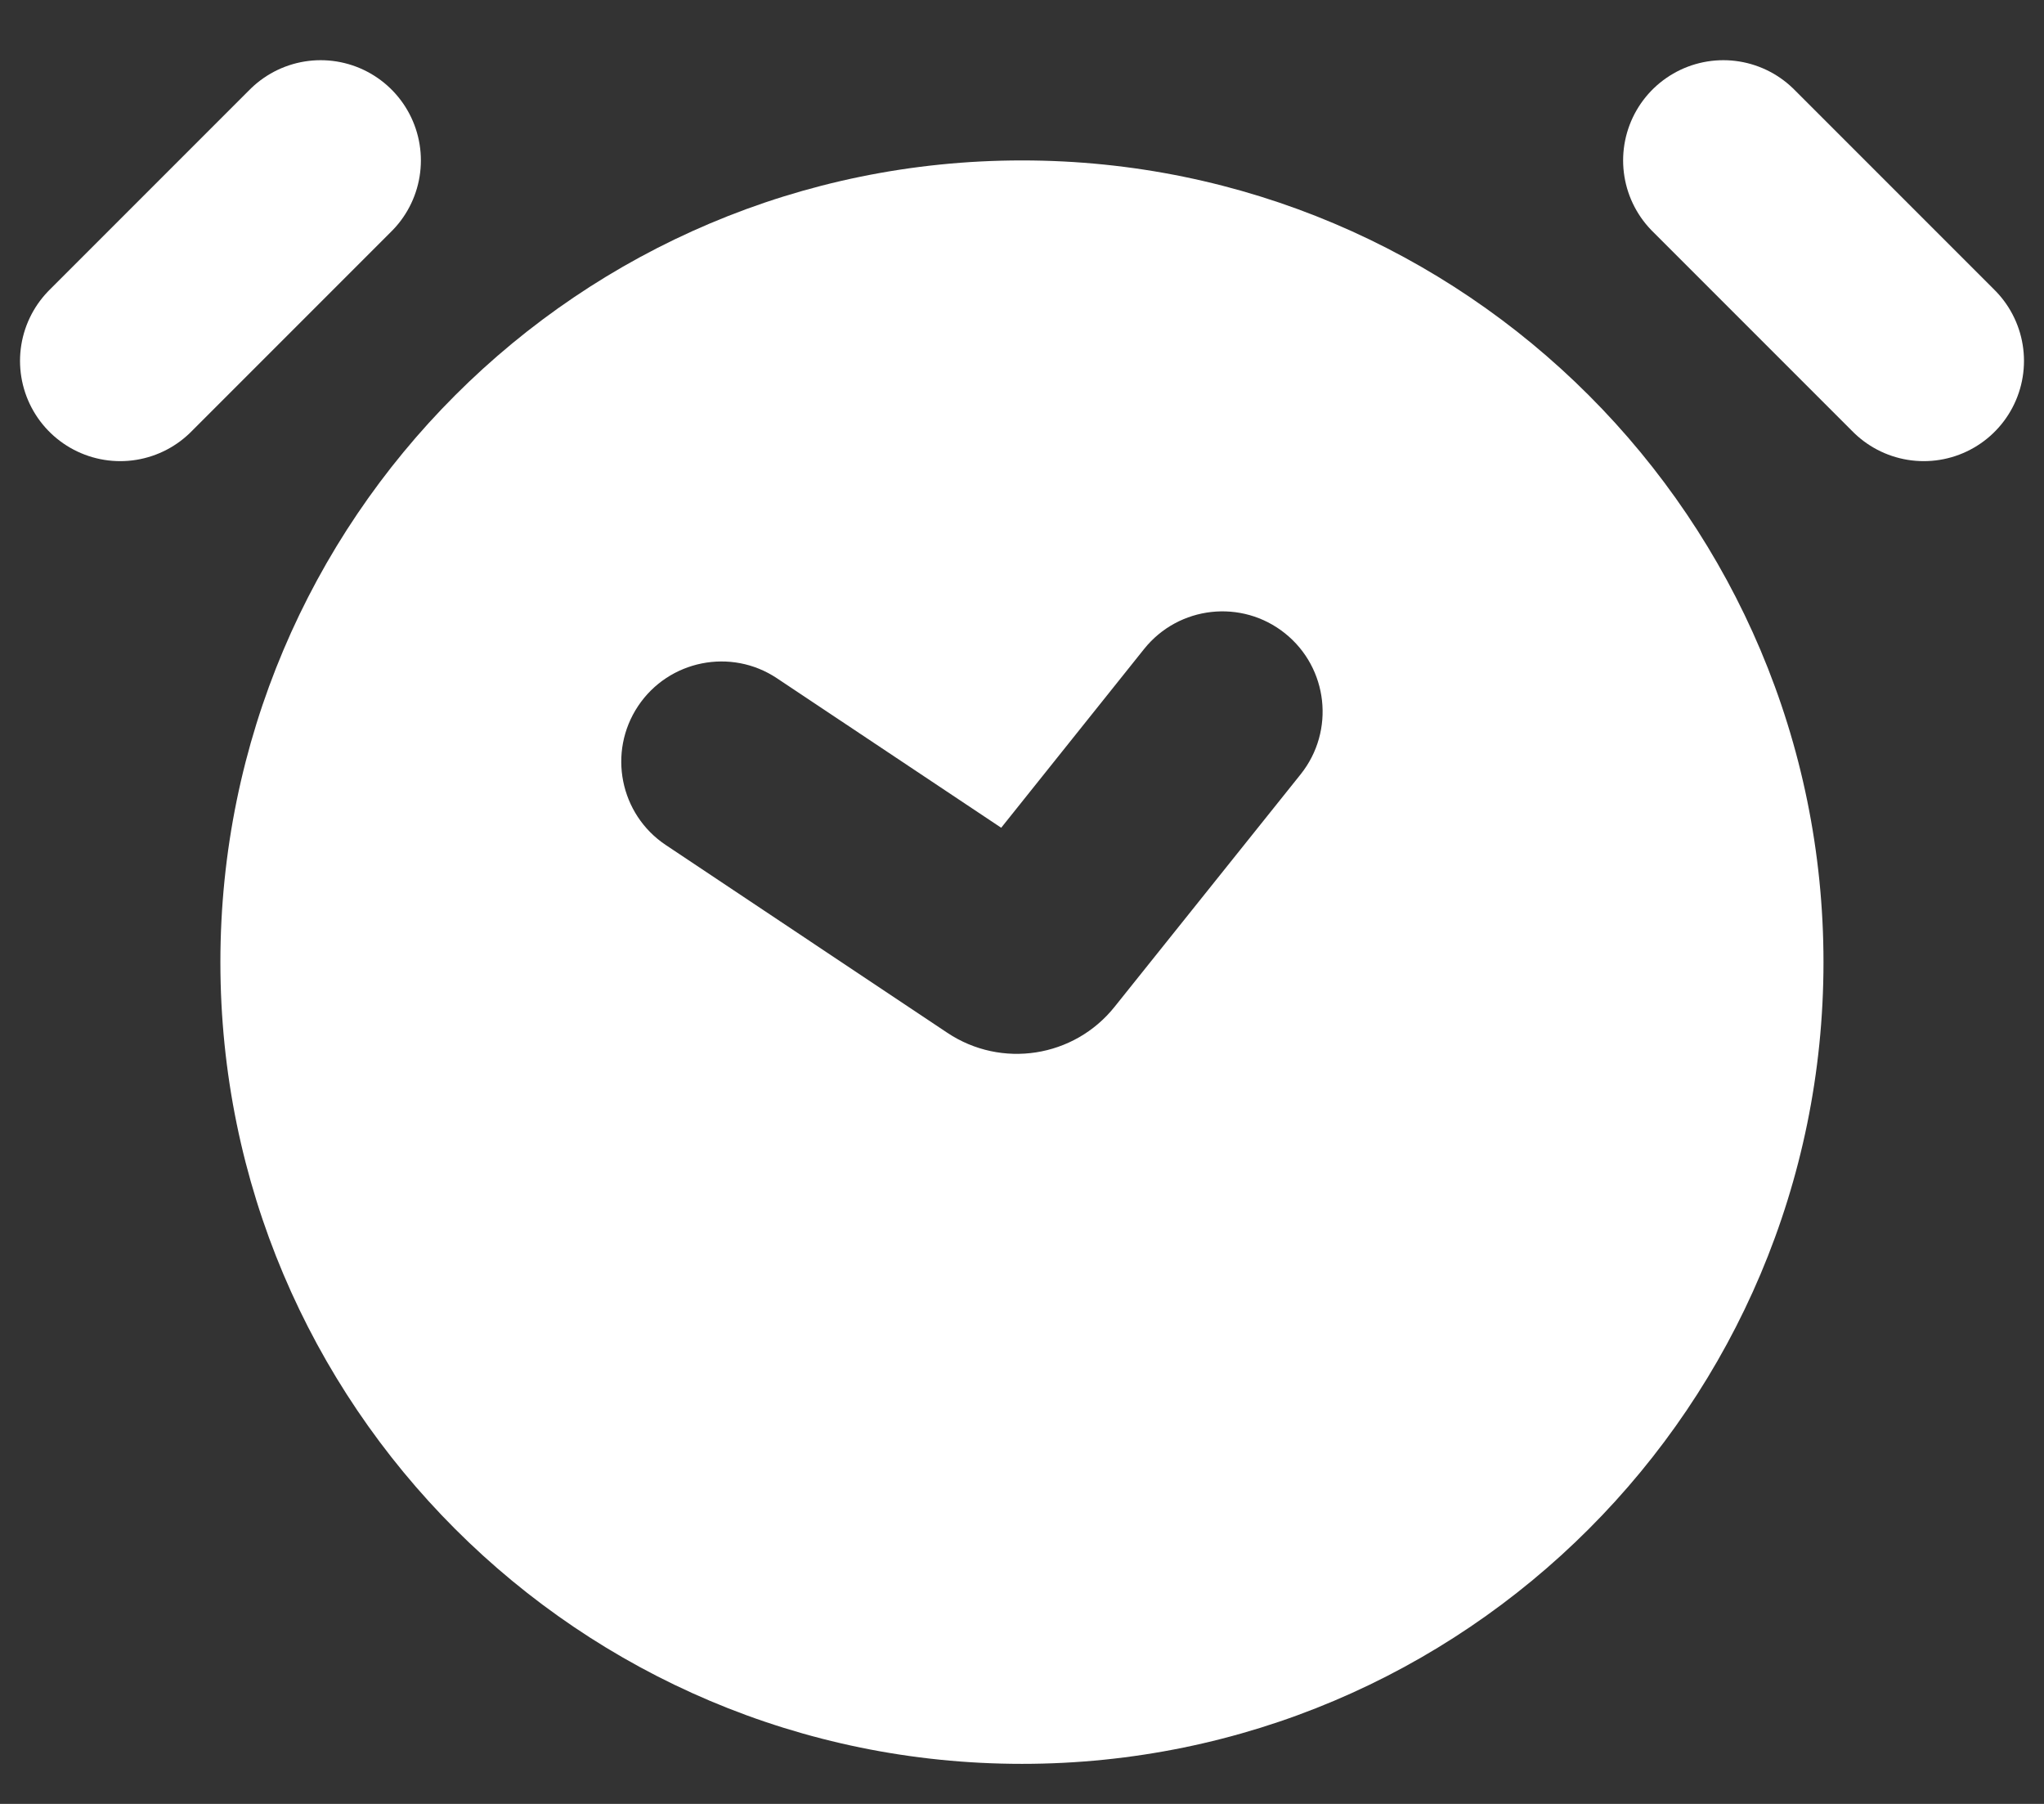 <svg width="17" height="15" viewBox="0 0 17 15" fill="none" xmlns="http://www.w3.org/2000/svg">
<rect x="0" y="0" width="17" height="15" fill="#333333" stroke="none"/>
<path d="M2.667 1.334L1 3.001" stroke="white" stroke-width="1.667" stroke-linecap="round"/>
<path d="M14.333 1.334L16 3.001" stroke="white" stroke-width="1.667" stroke-linecap="round"/>
<path fill-rule="evenodd" clip-rule="evenodd" d="M8.5 14.667C12.182 14.667 15.166 11.682 15.166 8.001C15.166 4.319 12.182 1.334 8.5 1.334C4.818 1.334 1.833 4.319 1.833 8.001C1.833 11.682 4.818 14.667 8.5 14.667ZM10.818 6.438C11.105 6.078 11.047 5.554 10.687 5.266C10.328 4.979 9.804 5.037 9.516 5.396L8.327 6.883L6.462 5.64C6.08 5.385 5.562 5.489 5.307 5.871C5.052 6.254 5.155 6.772 5.538 7.027L7.879 8.588C8.329 8.888 8.933 8.794 9.27 8.372L10.818 6.438Z" fill="white"/>
</svg>
